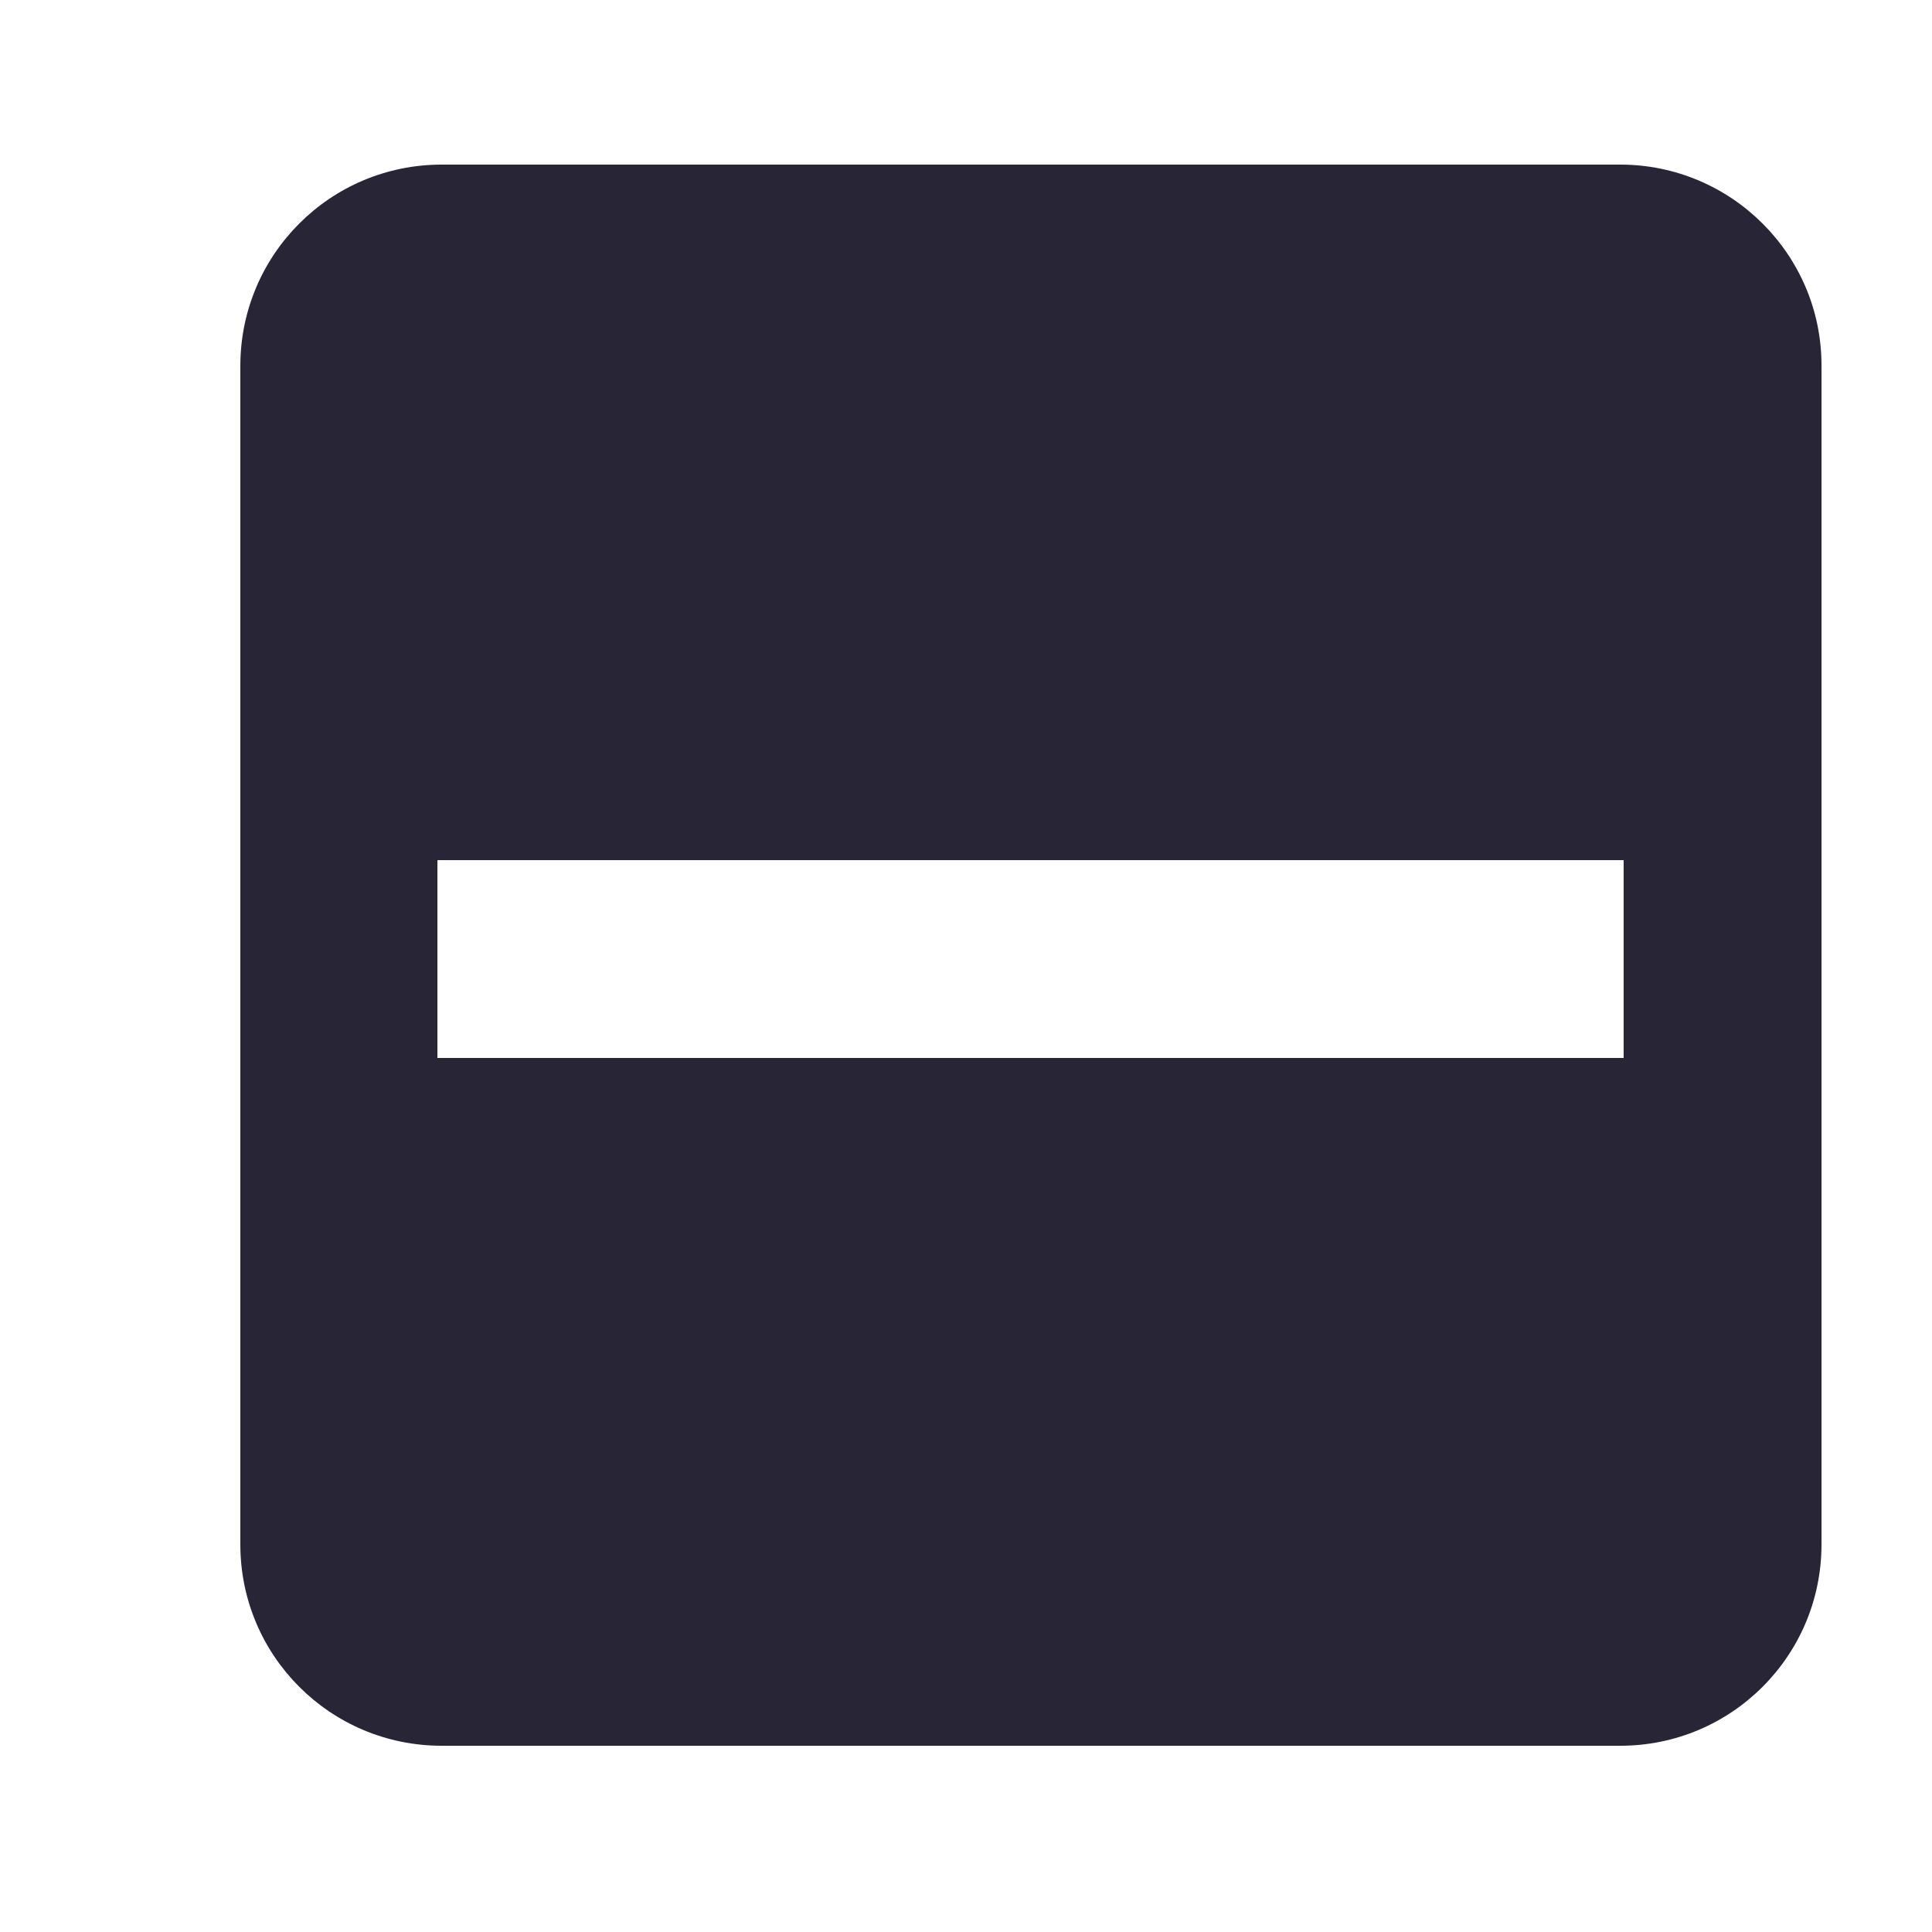 <?xml version="1.0" encoding="utf-8"?>
<!-- Generator: Adobe Illustrator 18.0.0, SVG Export Plug-In . SVG Version: 6.00 Build 0)  -->
<!DOCTYPE svg PUBLIC "-//W3C//DTD SVG 1.1//EN" "http://www.w3.org/Graphics/SVG/1.1/DTD/svg11.dtd">
<svg version="1.1" id="图形" xmlns="http://www.w3.org/2000/svg" xmlns:xlink="http://www.w3.org/1999/xlink" x="0px" y="0px"
	 viewBox="0 0 500 500" style="enable-background:new 0 0 500 500;" xml:space="preserve">
<style type="text/css">
	.st0{fill:#272536;}
</style>
<g>
	<path class="st0" d="M419.3,42.6h-305c-28.8,0-52.1,23.3-52.1,52.1v305c0,28.8,23.3,52.1,52.1,52.1h305c28.8,0,52.1-23.3,52.1-52.1
		v-305C471.5,66,448.1,42.6,419.3,42.6L419.3,42.6z M420.2,273.8h-307v-51.2h307V273.8L420.2,273.8z"/>
</g>
</svg>
